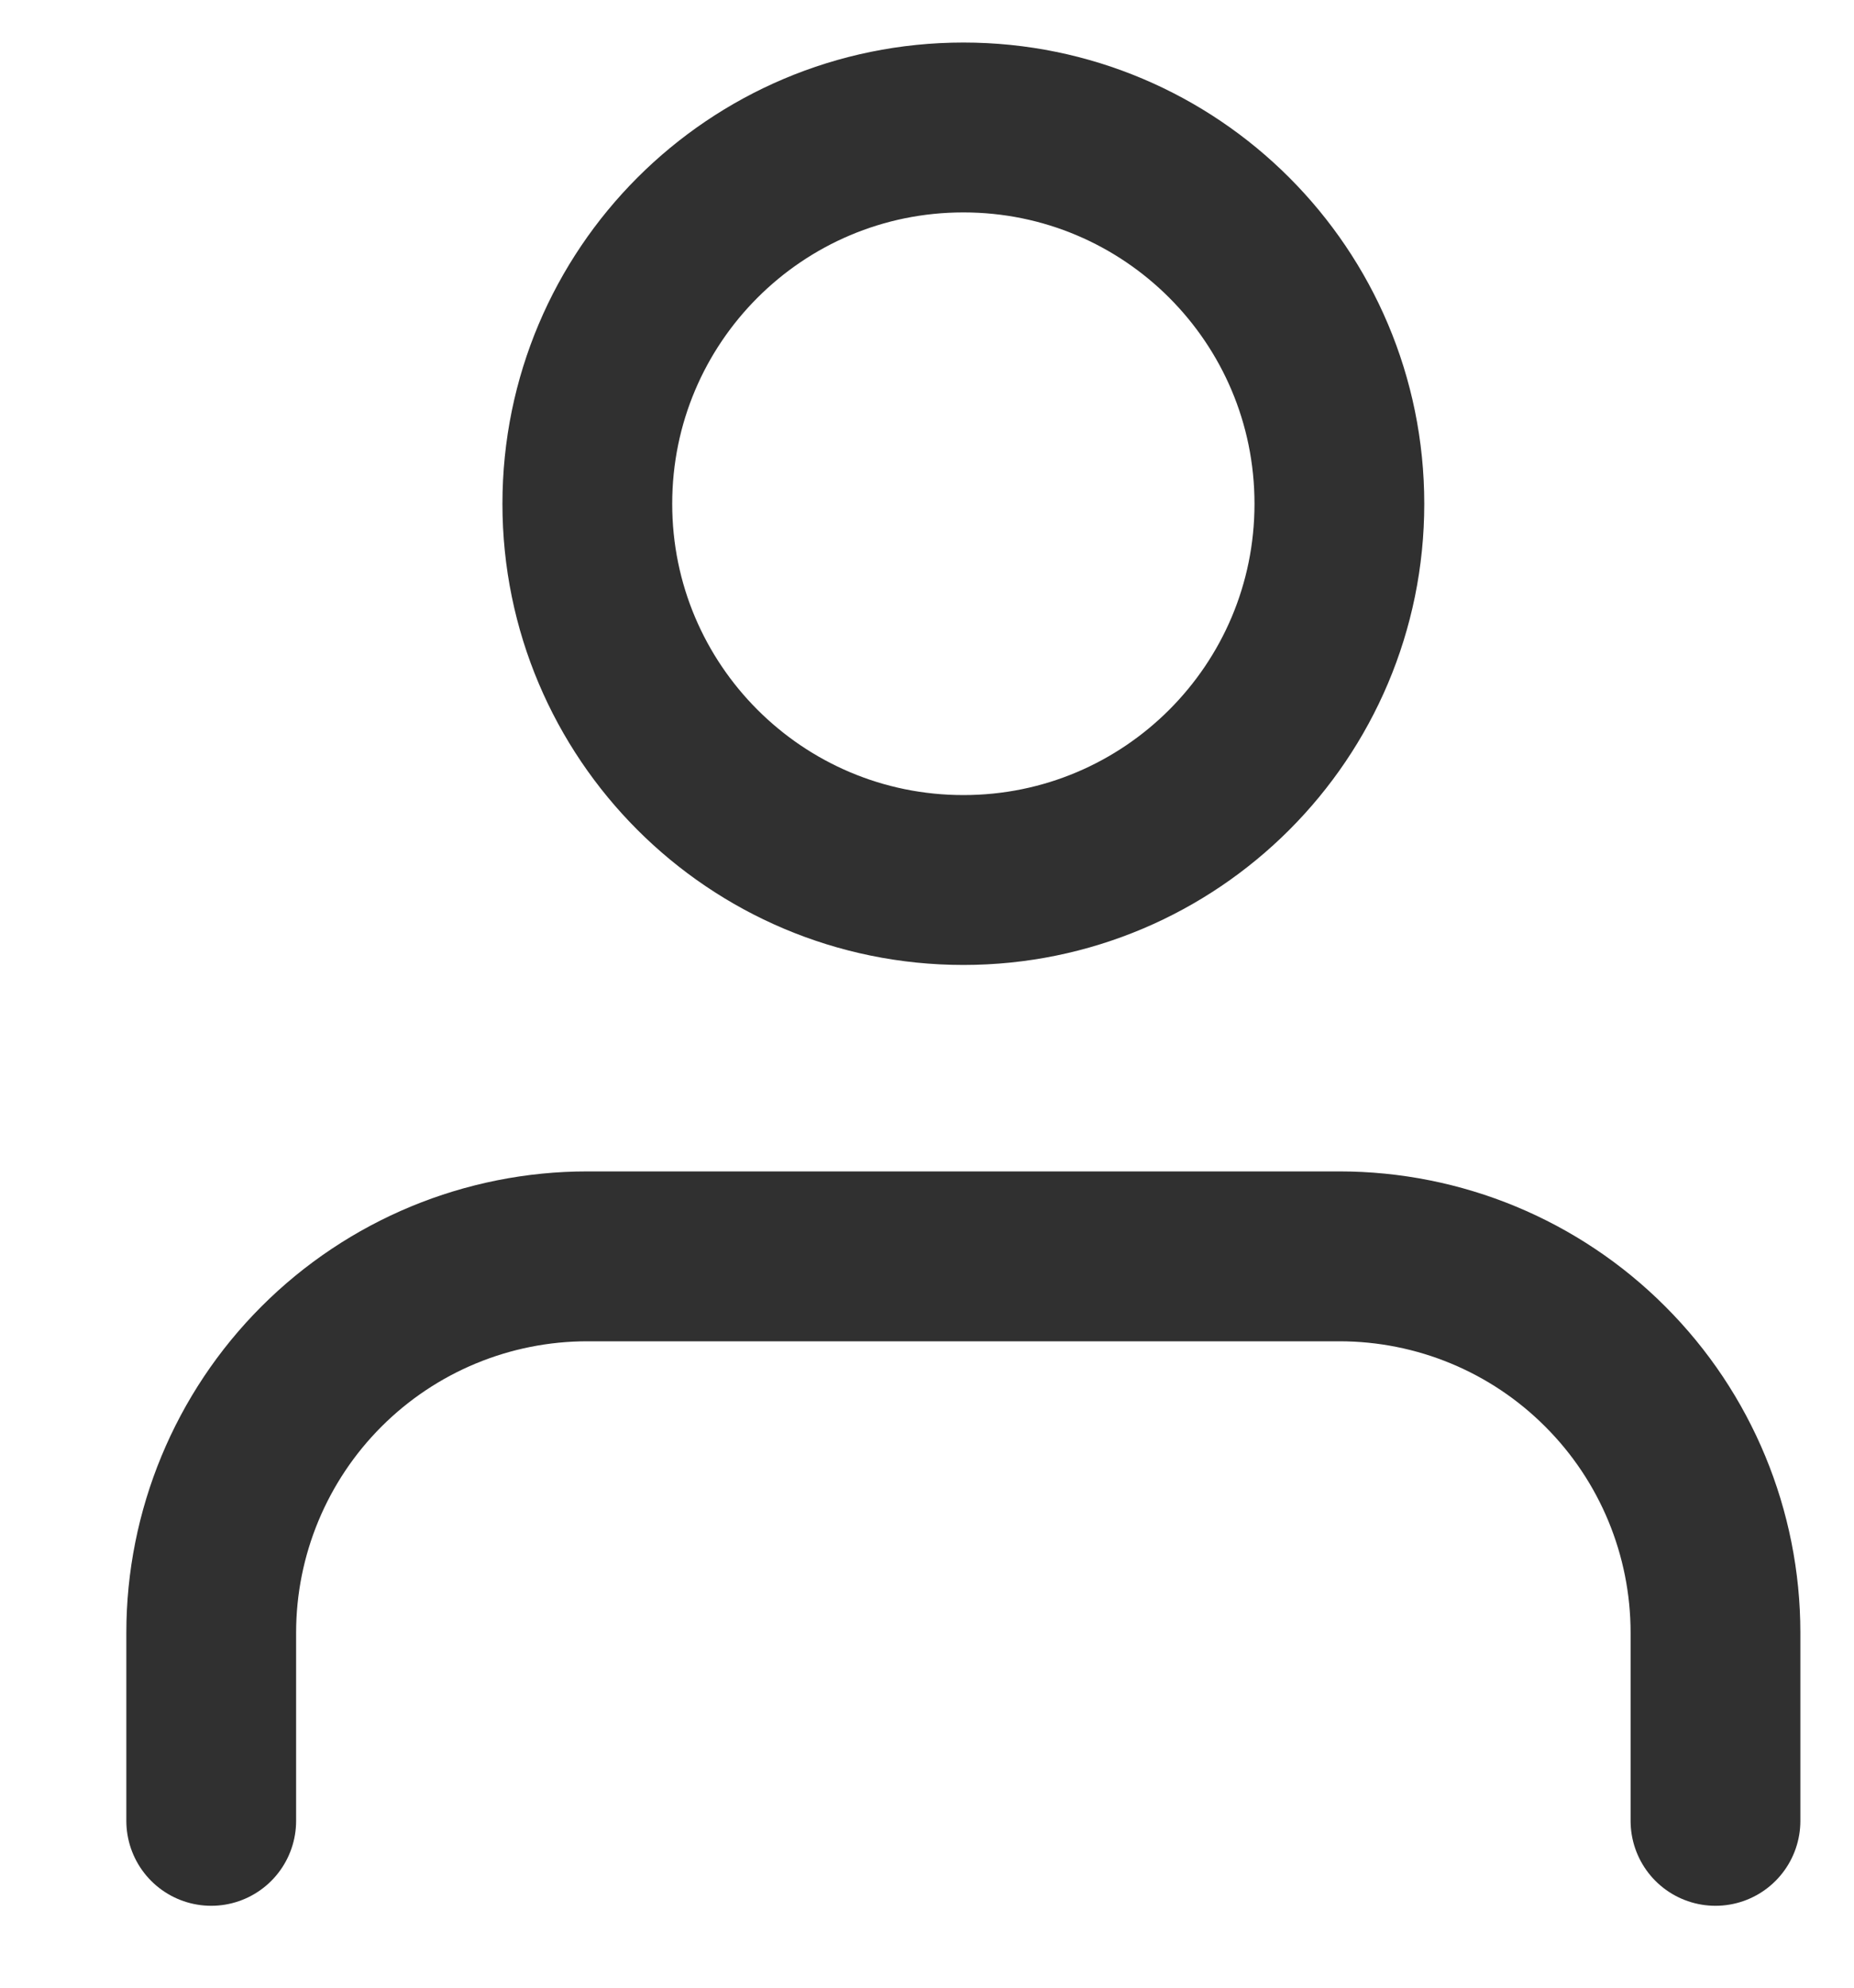 <svg width="14" height="15" viewBox="0 0 14 15" fill="none" xmlns="http://www.w3.org/2000/svg">
<path d="M12.954 13.741V12.321C12.954 11.568 12.655 10.845 12.122 10.313C11.59 9.78 10.868 9.481 10.114 9.481H4.435C3.682 9.481 2.96 9.78 2.427 10.313C1.895 10.845 1.595 11.568 1.595 12.321V13.741M10.114 3.802C10.114 5.37 8.843 6.641 7.275 6.641C5.706 6.641 4.435 5.37 4.435 3.802C4.435 2.233 5.706 0.962 7.275 0.962C8.843 0.962 10.114 2.233 10.114 3.802Z" stroke="#303030" stroke-width="1.282" stroke-linecap="round" stroke-linejoin="round"/>
</svg>
